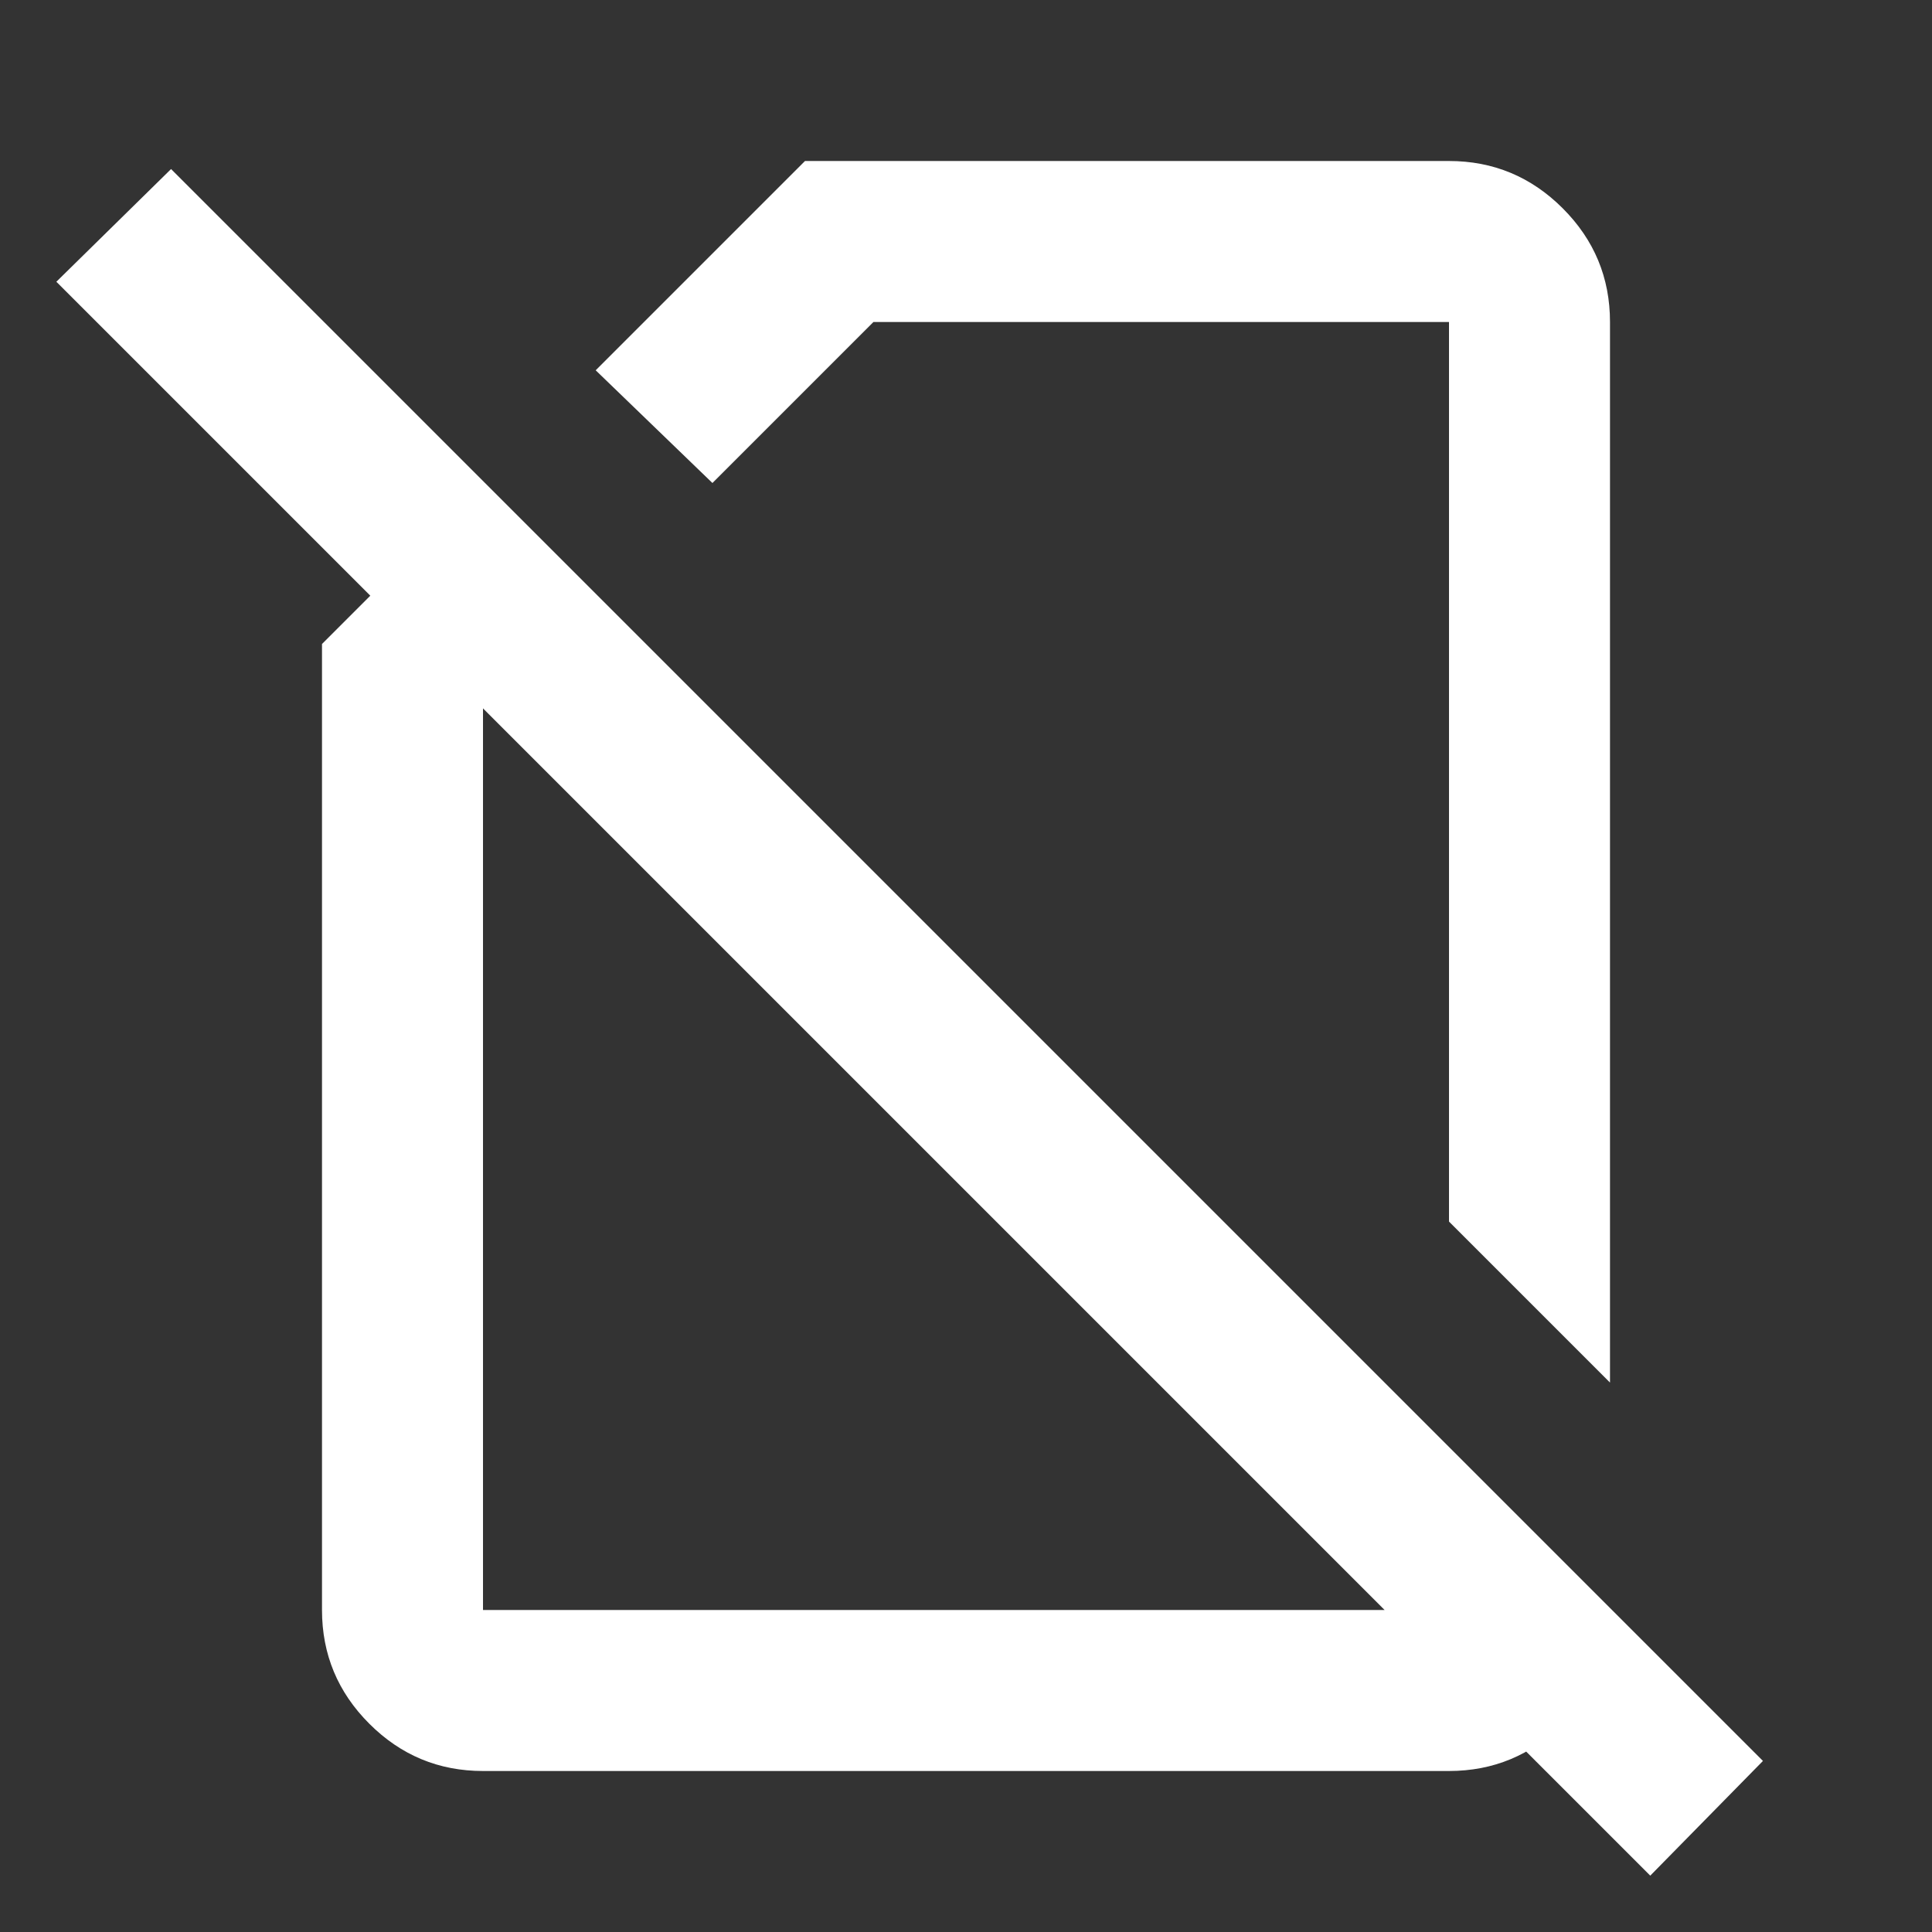 <svg xmlns="http://www.w3.org/2000/svg" height="24px" viewBox="0 -960 960 960" width="24px" fill="#FFFFFF"><rect x="0" y="-960" width="960" height="960" fill="#333333" stroke="none"/><path d="m800-273-80-80v-447H434l-80 80-58-56 104-104h320q33 0 56.5 23.5T800-800v527Zm20 245L240-608v448h480v-81l80 80v1q0 33-23.5 56.5T720-80H240q-33 0-56.5-23.5T160-160v-480l24-24L28-820l57-56L876-85l-56 57ZM541-533Zm-75 152Z"/></svg>